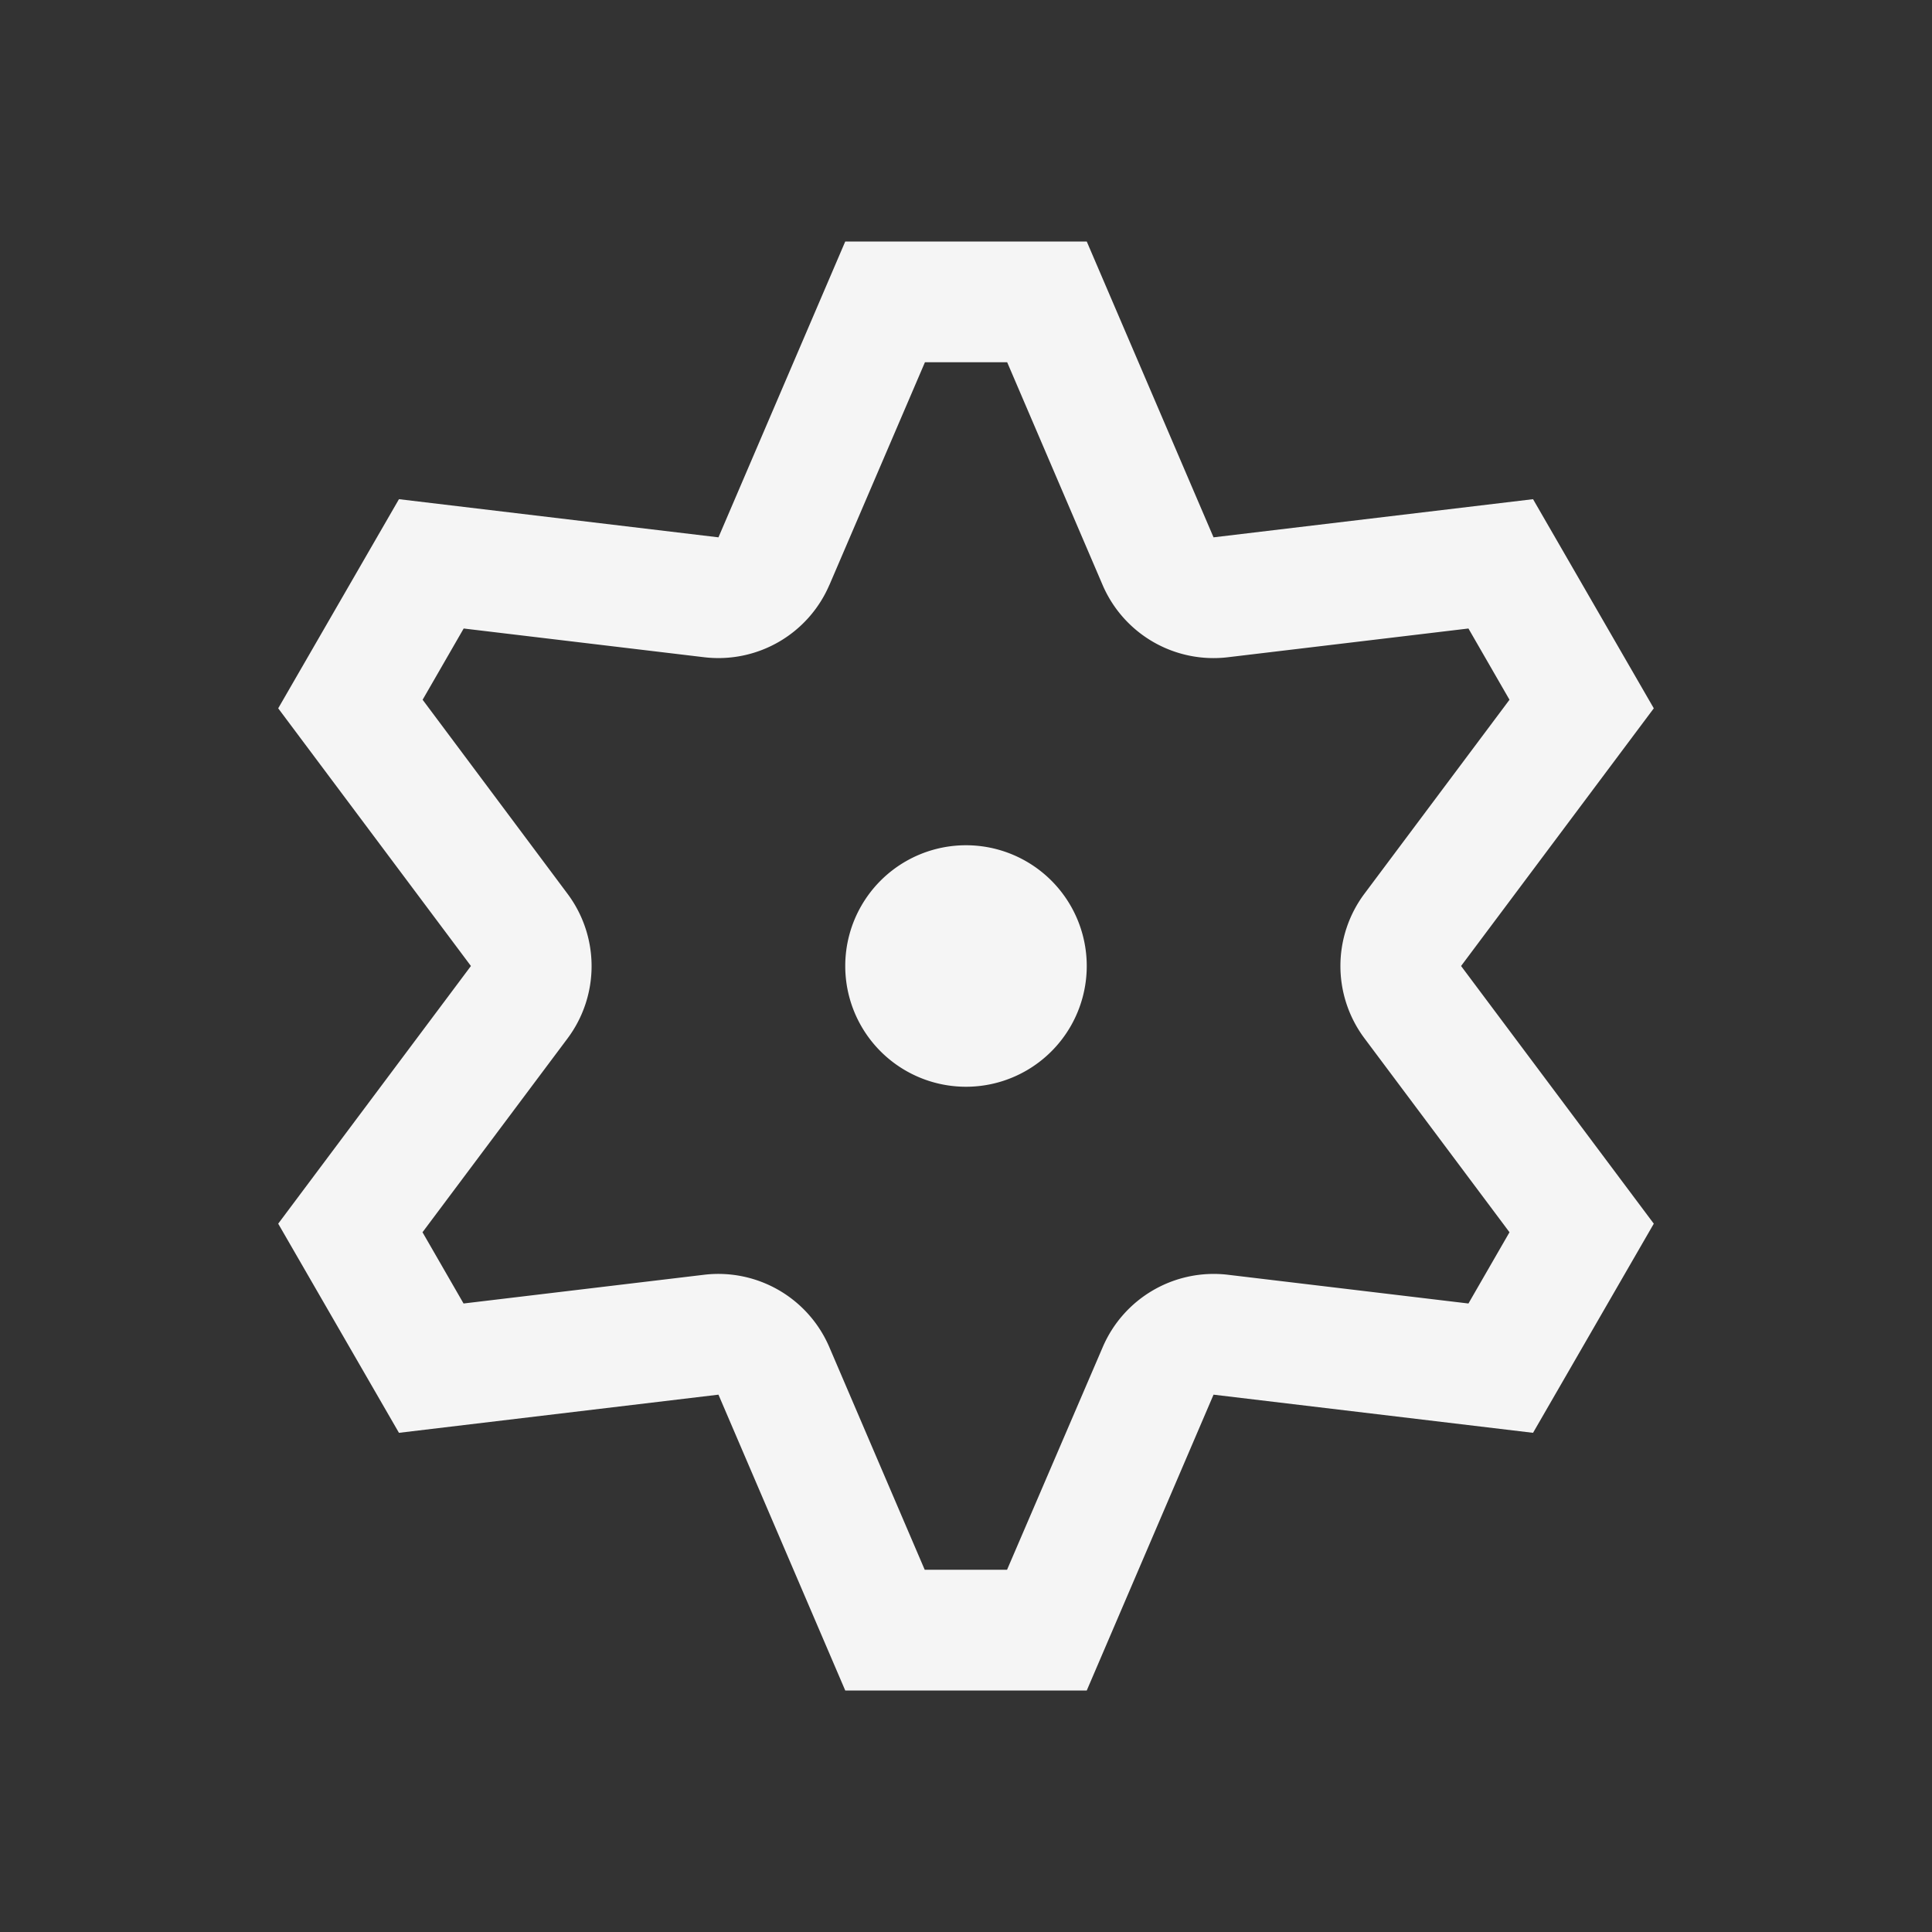 <svg xmlns="http://www.w3.org/2000/svg" width="16" height="16" fill="none" viewBox="0 0 16 16">
  <rect x="0" y="0" width="16" height="16" fill="#333333" stroke="none"/>
  <path fill="#F5F5F5" fill-rule="evenodd" d="m3.304 4.134 2.646.316L7 2h2l1.05 2.45 2.646-.316 1 1.732L12.1 8l1.596 2.134-1 1.732-2.646-.316L9 14H7l-1.05-2.45-2.646.316-1-1.732L3.9 8 2.304 5.866l1-1.732Zm3.565.71L7.66 3h.681l.79 1.844a1 1 0 0 0 1.038.599l1.992-.238.34.59L11.3 7.401a1 1 0 0 0 0 1.198l1.201 1.606-.34.59-1.992-.238a1 1 0 0 0-1.037.6L8.34 13h-.682l-.79-1.844a1 1 0 0 0-1.037-.599l-1.992.238-.34-.59L4.7 8.6a1 1 0 0 0 0-1.198L3.5 5.795l.34-.59 1.992.238a1 1 0 0 0 1.037-.6ZM8 9a1 1 0 1 0 0-2 1 1 0 0 0 0 2Z" clip-rule="evenodd"/>
</svg>
